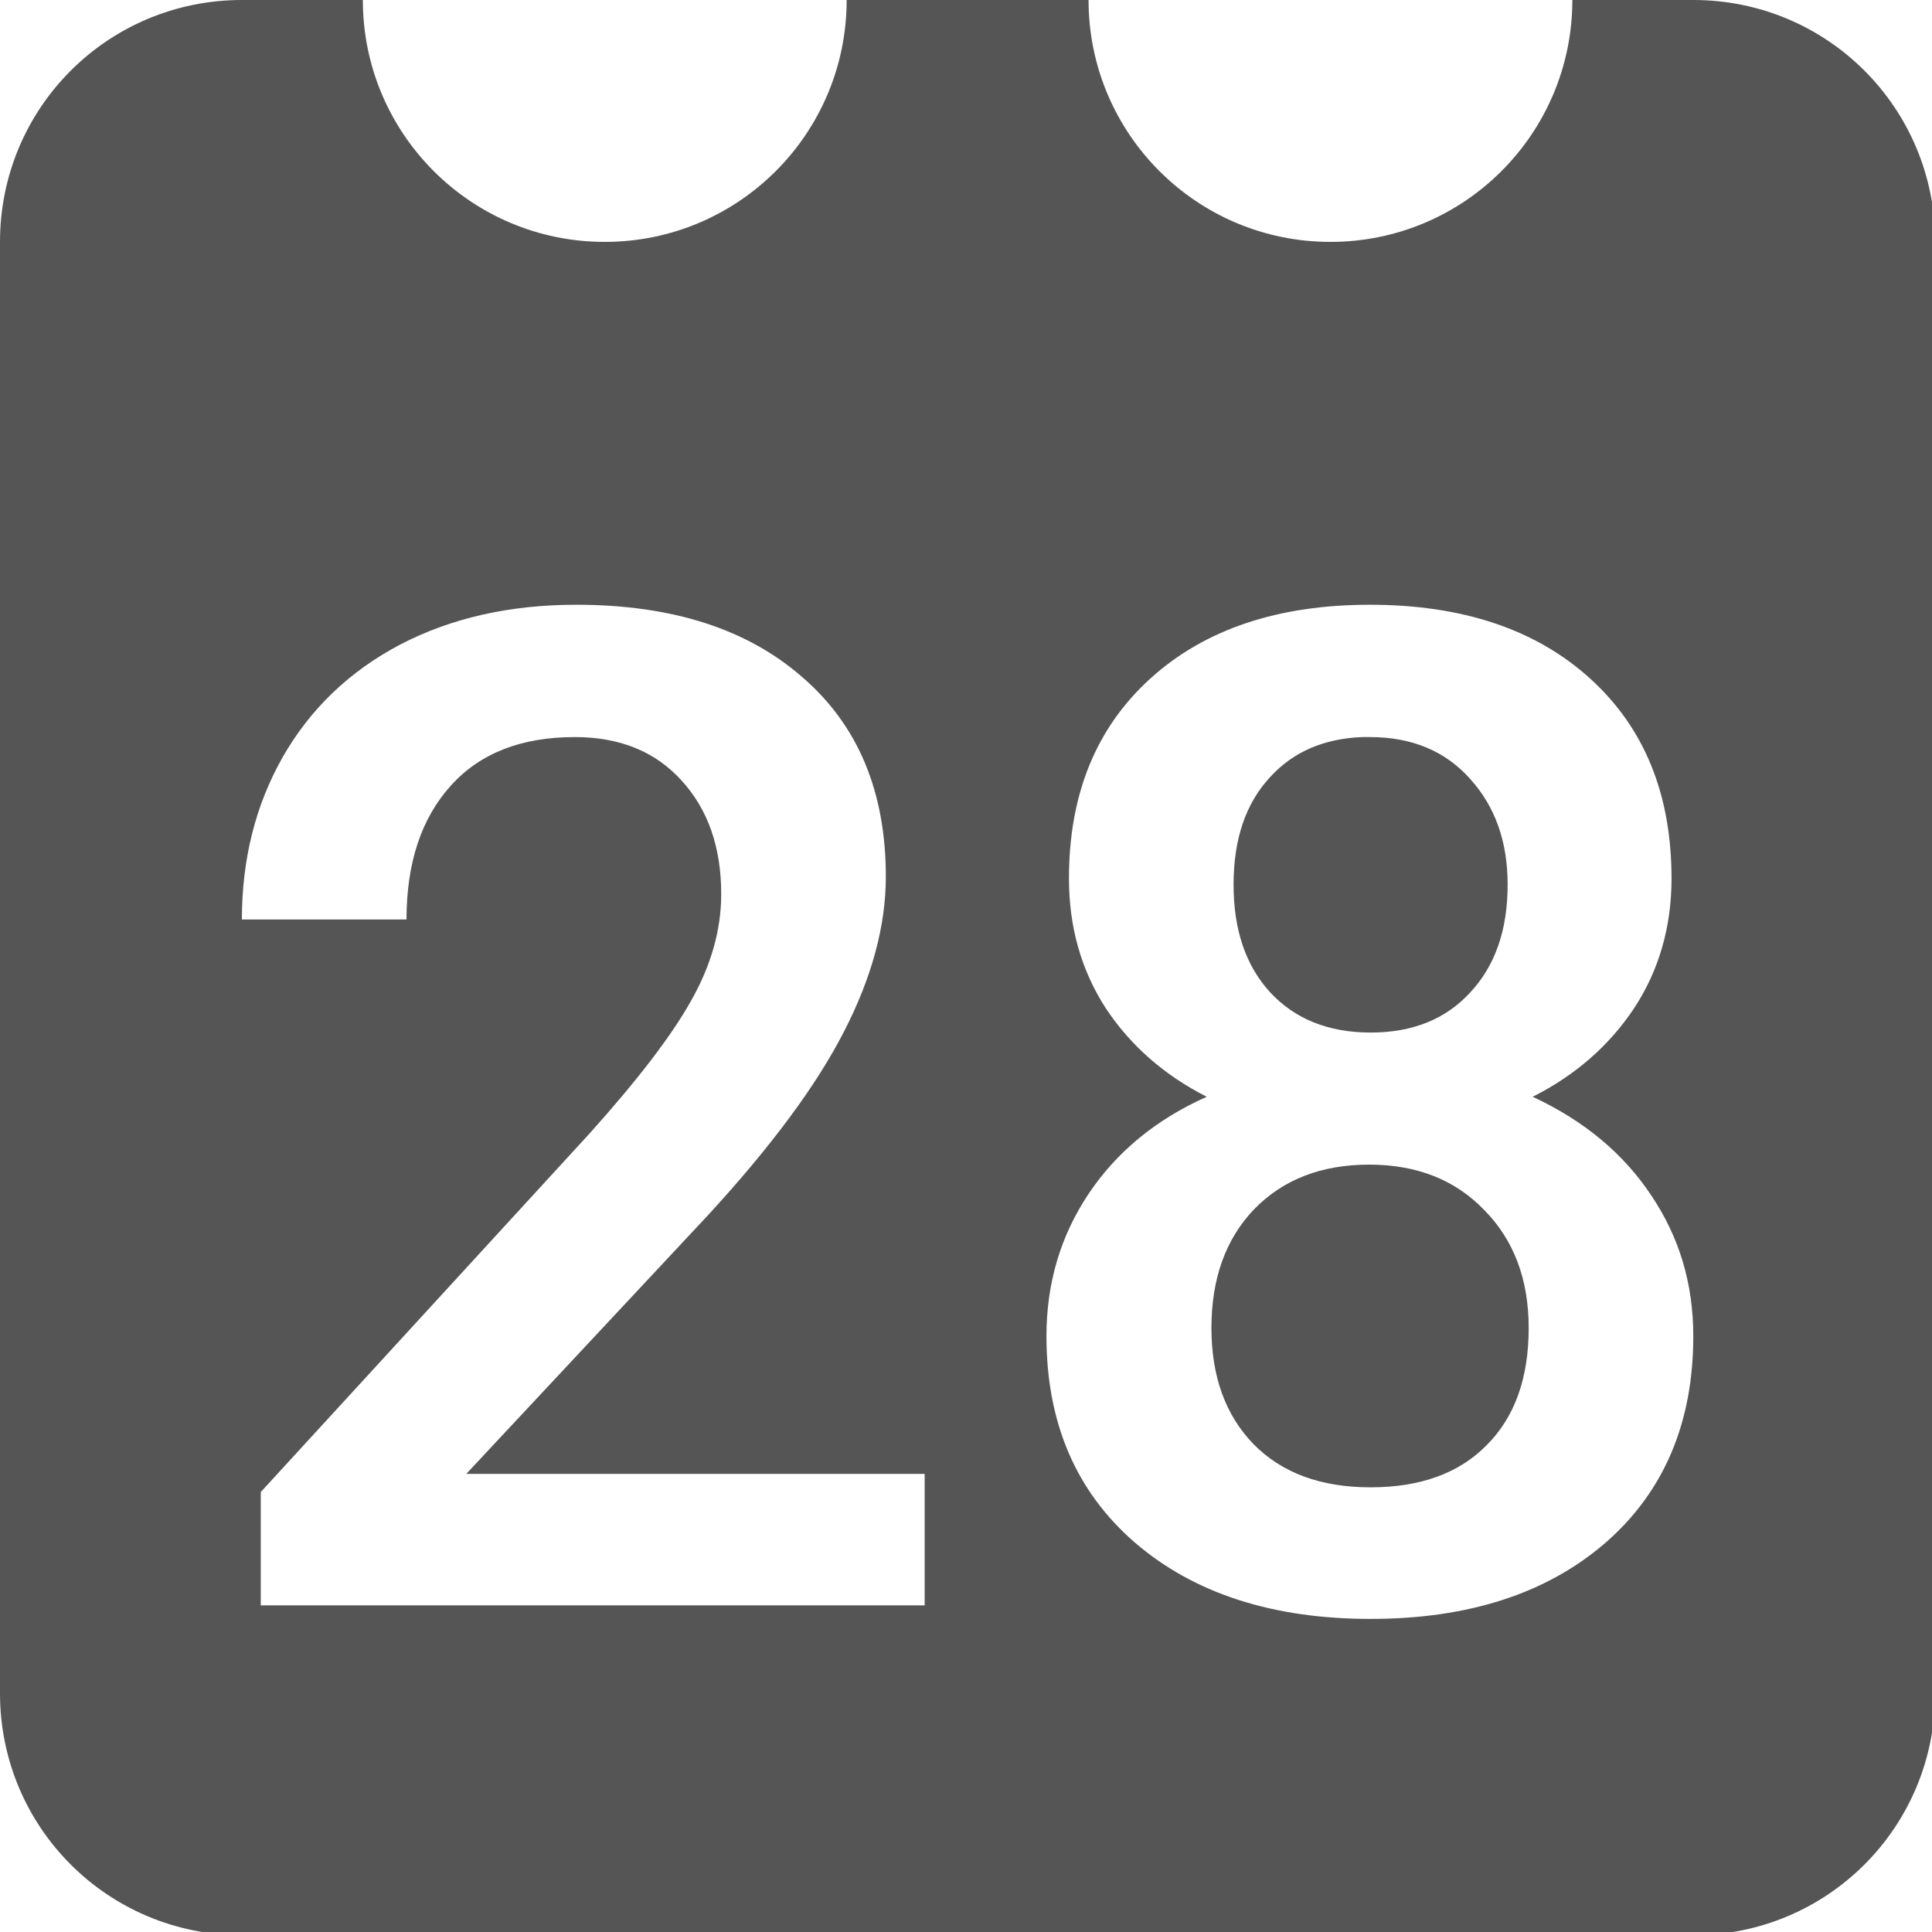 <?xml version="1.0" encoding="UTF-8" standalone="no"?>
<!-- Created with Inkscape (http://www.inkscape.org/) -->

<svg
   width="16"
   height="16"
   viewBox="0 0 4.233 4.233"
   version="1.1"
   id="svg11945"
   inkscape:version="1.1.1 (3bf5ae0d25, 2021-09-20, custom)"
   sodipodi:docname="calendar-symbolic.svg"
   xmlns:inkscape="http://www.inkscape.org/namespaces/inkscape"
   xmlns:sodipodi="http://sodipodi.sourceforge.net/DTD/sodipodi-0.dtd"
   xmlns="http://www.w3.org/2000/svg"
   xmlns:svg="http://www.w3.org/2000/svg">
  <sodipodi:namedview
     id="namedview11947"
     pagecolor="#ffffff"
     bordercolor="#666666"
     borderopacity="1.0"
     inkscape:pageshadow="2"
     inkscape:pageopacity="0.0"
     inkscape:pagecheckerboard="0"
     inkscape:document-units="px"
     showgrid="false"
     units="in"
     inkscape:zoom="31.999999"
     inkscape:cx="5.4375002"
     inkscape:cy="6.6093752"
     inkscape:window-width="1920"
     inkscape:window-height="996"
     inkscape:window-x="0"
     inkscape:window-y="0"
     inkscape:window-maximized="1"
     inkscape:current-layer="svg11945" />
  <defs
     id="defs11942" />
  <path
     id="rect5547"
     style="opacity:1;fill:#555555;fill-opacity:1;stroke-width:5;stroke-linecap:round;stroke-linejoin:round"
     d="M 2 0 C 0.892 0 0 0.892 0 2 L 0 14 C 0 15.108 0.892 16 2 16 L 14 16 C 15.108 16 16 15.108 16 14 L 16 2 C 16 0.892 15.108 0 14 0 L 13 0 C 13 1.105 12.105 2 11 2 C 9.895 2 9 1.105 9 0 L 7 0 C 7 1.105 6.105 2 5 2 C 3.895 2 3 1.105 3 0 L 2 0 z M 4.764 5 C 5.556 5 6.179 5.2 6.635 5.6 C 7.094 5.996 7.324 6.546 7.324 7.248 C 7.324 7.655 7.208 8.083 6.977 8.531 C 6.749 8.976 6.373 9.483 5.85 10.051 L 3.855 12.186 L 7.645 12.186 L 7.645 13.273 L 2.156 13.273 L 2.156 12.336 L 4.875 9.371 C 5.267 8.934 5.547 8.571 5.711 8.279 C 5.879 7.984 5.963 7.688 5.963 7.393 C 5.963 7.004 5.853 6.69 5.633 6.451 C 5.416 6.212 5.122 6.094 4.752 6.094 C 4.311 6.094 3.969 6.227 3.727 6.496 C 3.484 6.765 3.361 7.134 3.361 7.602 L 2 7.602 C 2 7.105 2.112 6.658 2.336 6.262 C 2.564 5.862 2.888 5.551 3.307 5.33 C 3.729 5.11 4.214 5 4.764 5 z M 11.326 5 C 12.092 5 12.7 5.204 13.148 5.611 C 13.597 6.019 13.82 6.569 13.82 7.264 C 13.82 7.663 13.717 8.02 13.512 8.334 C 13.306 8.644 13.027 8.889 12.672 9.068 C 13.098 9.266 13.424 9.539 13.652 9.883 C 13.884 10.227 14 10.613 14 11.047 C 14 11.764 13.757 12.336 13.271 12.758 C 12.786 13.176 12.139 13.385 11.332 13.385 C 10.521 13.385 9.87 13.174 9.381 12.752 C 8.895 12.33 8.652 11.761 8.652 11.047 C 8.652 10.61 8.768 10.219 9 9.871 C 9.232 9.524 9.558 9.255 9.977 9.068 C 9.625 8.889 9.346 8.644 9.141 8.334 C 8.939 8.02 8.838 7.663 8.838 7.264 C 8.838 6.569 9.061 6.019 9.51 5.611 C 9.958 5.204 10.564 5 11.326 5 z M 11.262 6.094 C 10.944 6.107 10.691 6.217 10.502 6.424 C 10.3 6.641 10.199 6.937 10.199 7.314 C 10.199 7.688 10.3 7.985 10.502 8.205 C 10.707 8.426 10.985 8.537 11.332 8.537 C 11.68 8.537 11.954 8.426 12.156 8.205 C 12.362 7.985 12.465 7.688 12.465 7.314 C 12.465 6.959 12.362 6.669 12.156 6.441 C 11.951 6.21 11.674 6.094 11.326 6.094 C 11.304 6.094 11.283 6.093 11.262 6.094 z M 11.32 9.629 C 10.924 9.629 10.606 9.753 10.367 10 C 10.132 10.247 10.016 10.573 10.016 10.98 C 10.016 11.38 10.132 11.7 10.363 11.939 C 10.599 12.179 10.921 12.297 11.332 12.297 C 11.743 12.297 12.063 12.181 12.291 11.949 C 12.523 11.718 12.639 11.395 12.639 10.98 C 12.639 10.577 12.516 10.252 12.273 10.006 C 12.034 9.756 11.716 9.629 11.32 9.629 z "
     transform="scale(0.265)" />
</svg>
